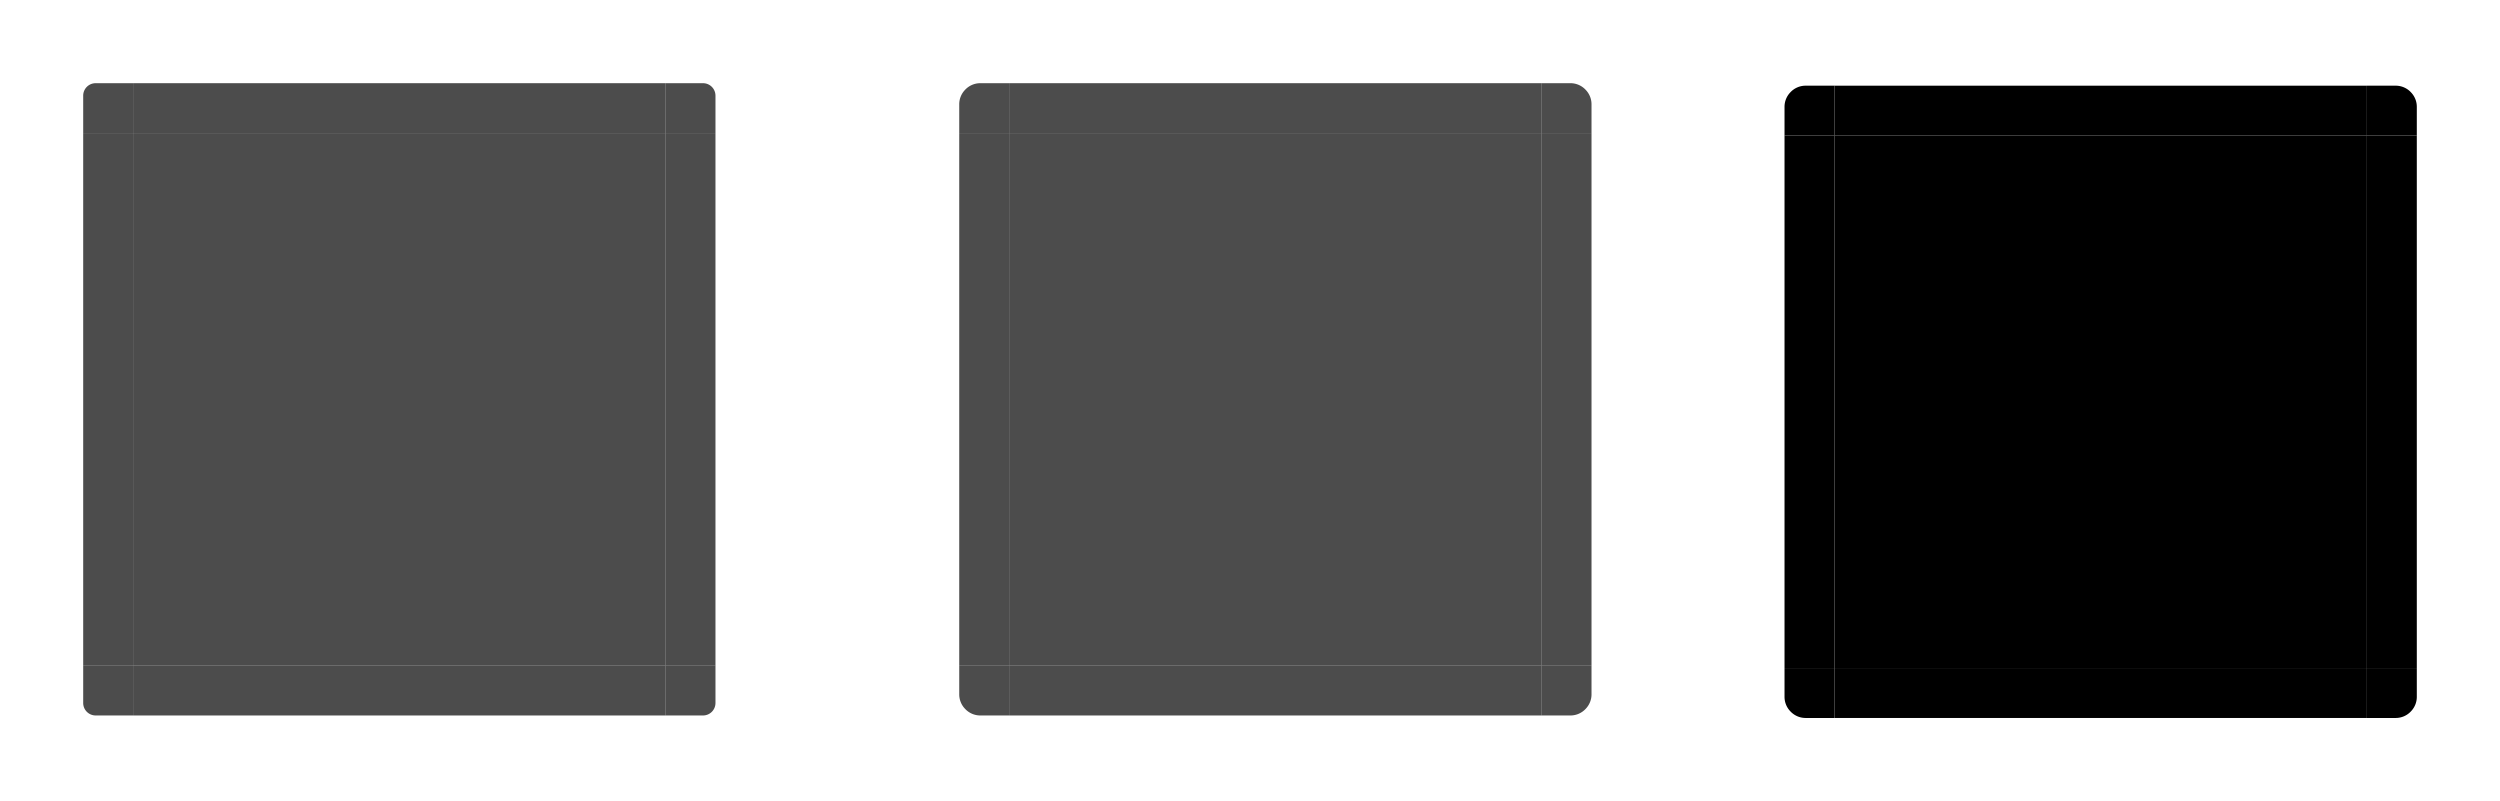 <?xml version="1.0" encoding="UTF-8" standalone="no"?>
<!-- Created with Inkscape (http://www.inkscape.org/) -->

<svg
   xmlns:dc="http://purl.org/dc/elements/1.1/"
   xmlns:cc="http://creativecommons.org/ns#"
   xmlns:rdf="http://www.w3.org/1999/02/22-rdf-syntax-ns#"
   xmlns:svg="http://www.w3.org/2000/svg"
   xmlns="http://www.w3.org/2000/svg"
   xmlns:sodipodi="http://sodipodi.sourceforge.net/DTD/sodipodi-0.dtd"
   xmlns:inkscape="http://www.inkscape.org/namespaces/inkscape"
   width="300.5"
   height="96.3"
   viewBox="0 0 300.5 96.3"
   version="1.1"
   id="svg8"
   inkscape:version="0.92.3 (2405546, 2018-03-11)"
   sodipodi:docname="viewitem.svg">
  <sodipodi:namedview
     id="base"
     pagecolor="#ffffff"
     bordercolor="#666666"
     borderopacity="1.0"
     inkscape:pageopacity="0.0"
     inkscape:pageshadow="2"
     inkscape:zoom="7.919596"
     inkscape:cx="44.219367"
     inkscape:cy="49.21657"
     inkscape:document-units="px"
     inkscape:current-layer="layer1"
     showgrid="false"
     units="px"
     inkscape:showpageshadow="false"
     showborder="true"
     inkscape:pagecheckerboard="true"
     inkscape:snap-bbox="true"
     inkscape:bbox-nodes="true"
     inkscape:bbox-paths="true"
     inkscape:snap-bbox-edge-midpoints="true"
     inkscape:snap-bbox-midpoints="true"
     inkscape:snap-nodes="false"
     fit-margin-top="10"
     fit-margin-left="10"
     fit-margin-right="10"
     fit-margin-bottom="10" />
  <defs
     id="defs2" />
  <style
     id="current-color-scheme"
     type="text/css">
      .ColorScheme-Text {
      }
      .ColorScheme-Background{
      }
      .ColorScheme-Highlight{
      }
      .ColorScheme-ViewText {
      }
      .ColorScheme-ViewBackground{
      }
      .ColorScheme-ViewHover {
      }
      .ColorScheme-ViewFocus{
      }
      .ColorScheme-ButtonText {
      }
      .ColorScheme-ButtonBackground{
      }
      .ColorScheme-ButtonHover {
      }
      .ColorScheme-ButtonFocus{
      }
  </style>
  <g
     transform="translate(-87.5,-894)"
     id="layer1"
     inkscape:groupmode="layer"
     inkscape:label="Layer 1">
    <rect
       y="910"
       x="103.5"
       height="64"
       width="64"
       id="hover-center"
       class="ColorScheme-ViewHover"
       style="opacity:0.7;fill:currentColor;fill-opacity:1;fill-rule:evenodd;stroke:none;stroke-width:2.409;stroke-linecap:round;stroke-linejoin:miter;stroke-miterlimit:4;stroke-dasharray:none;stroke-dashoffset:0;stroke-opacity:1;paint-order:normal" />
    <rect
       style="opacity:0.7;fill:currentColor;fill-opacity:1;fill-rule:evenodd;stroke:none;stroke-width:0.738;stroke-linecap:round;stroke-linejoin:miter;stroke-miterlimit:4;stroke-dasharray:none;stroke-dashoffset:0;stroke-opacity:1;paint-order:normal"
       class="ColorScheme-ViewHover"
       id="hover-bottom"
       width="64"
       height="6"
       x="103.5"
       y="974" />
    <rect
       y="904"
       x="103.5"
       height="6"
       width="64"
       id="hover-top"
       class="ColorScheme-ViewHover"
       style="opacity:0.7;fill:currentColor;fill-opacity:1;fill-rule:evenodd;stroke:none;stroke-width:0.738;stroke-linecap:round;stroke-linejoin:miter;stroke-miterlimit:4;stroke-dasharray:none;stroke-dashoffset:0;stroke-opacity:1;paint-order:normal" />
    <rect
       transform="rotate(90)"
       style="opacity:0.7;fill:currentColor;fill-opacity:1;fill-rule:evenodd;stroke:none;stroke-width:0.738;stroke-linecap:round;stroke-linejoin:miter;stroke-miterlimit:4;stroke-dasharray:none;stroke-dashoffset:0;stroke-opacity:1;paint-order:normal"
       class="ColorScheme-ViewHover"
       id="hover-right"
       width="64"
       height="6"
       x="910"
       y="-173.5" />
    <rect
       y="-103.5"
       x="910"
       height="6"
       width="64"
       id="hover-left"
       class="ColorScheme-ViewHover"
       style="opacity:0.7;fill:currentColor;fill-opacity:1;fill-rule:evenodd;stroke:none;stroke-width:0.738;stroke-linecap:round;stroke-linejoin:miter;stroke-miterlimit:4;stroke-dasharray:none;stroke-dashoffset:0;stroke-opacity:1;paint-order:normal"
       transform="rotate(90)" />
    <rect
       style="opacity:0.7;fill:currentColor;fill-opacity:1;fill-rule:evenodd;stroke:none;stroke-width:2.409;stroke-linecap:round;stroke-linejoin:miter;stroke-miterlimit:4;stroke-dasharray:none;stroke-dashoffset:0;stroke-opacity:1;paint-order:normal"
       class="ColorScheme-ViewHover"
       id="selected-center"
       width="64"
       height="64"
       x="208.8"
       y="910" />
    <rect
       y="974"
       x="208.8"
       height="6"
       width="64"
       id="selected-bottom"
       class="ColorScheme-ViewHover"
       style="opacity:0.7;fill:currentColor;fill-opacity:1;fill-rule:evenodd;stroke:none;stroke-width:0.738;stroke-linecap:round;stroke-linejoin:miter;stroke-miterlimit:4;stroke-dasharray:none;stroke-dashoffset:0;stroke-opacity:1;paint-order:normal" />
    <rect
       style="opacity:0.7;fill:currentColor;fill-opacity:1;fill-rule:evenodd;stroke:none;stroke-width:0.738;stroke-linecap:round;stroke-linejoin:miter;stroke-miterlimit:4;stroke-dasharray:none;stroke-dashoffset:0;stroke-opacity:1;paint-order:normal"
       class="ColorScheme-ViewHover"
       id="selected-top"
       width="64"
       height="6"
       x="208.8"
       y="904" />
    <rect
       y="-278.8"
       x="910"
       height="6"
       width="64"
       id="selected-right"
       class="ColorScheme-ViewHover"
       style="opacity:0.7;fill:currentColor;fill-opacity:1;fill-rule:evenodd;stroke:none;stroke-width:0.738;stroke-linecap:round;stroke-linejoin:miter;stroke-miterlimit:4;stroke-dasharray:none;stroke-dashoffset:0;stroke-opacity:1;paint-order:normal"
       transform="rotate(90)" />
    <rect
       transform="rotate(90)"
       style="opacity:0.7;fill:currentColor;fill-opacity:1;fill-rule:evenodd;stroke:none;stroke-width:0.738;stroke-linecap:round;stroke-linejoin:miter;stroke-miterlimit:4;stroke-dasharray:none;stroke-dashoffset:0;stroke-opacity:1;paint-order:normal"
       class="ColorScheme-ViewHover"
       id="selected-left"
       width="64"
       height="6"
       x="910"
       y="-208.8" />
    <path
       inkscape:connector-curvature="0"
       id="selected-topright"
       class="ColorScheme-ViewHover"
       d="m 272.8,904 v 6 h 6 v -3 -0.5 a 2.499,2.5 0 0 0 -0.7,-1.7 2.499,2.5 0 0 0 -1.8,-0.8 h -0.5 z"
       style="opacity:0.7;fill:currentColor;fill-opacity:1;fill-rule:evenodd;stroke:none;stroke-width:0.892;stroke-linecap:round;stroke-linejoin:miter;stroke-miterlimit:4;stroke-dasharray:none;stroke-dashoffset:0;stroke-opacity:1;paint-order:normal" />
    <path
       style="opacity:0.7;fill:currentColor;fill-opacity:1;fill-rule:evenodd;stroke:none;stroke-width:0.892;stroke-linecap:round;stroke-linejoin:miter;stroke-miterlimit:4;stroke-dasharray:none;stroke-dashoffset:0;stroke-opacity:1;paint-order:normal"
       d="m 208.8,904 v 6 h -6 v -3 -0.5 a 2.499,2.5 0 0 1 0.7,-1.7 2.499,2.5 0 0 1 1.8,-0.8 h 0.5 z"
       class="ColorScheme-ViewHover"
       id="selected-topleft"
       inkscape:connector-curvature="0" />
    <path
       style="opacity:0.7;fill:currentColor;fill-opacity:1;fill-rule:evenodd;stroke:none;stroke-width:0.892;stroke-linecap:round;stroke-linejoin:miter;stroke-miterlimit:4;stroke-dasharray:none;stroke-dashoffset:0;stroke-opacity:1;paint-order:normal"
       d="m 272.8,980 v -6 h 6 v 3 0.5 a 2.499,2.5 0 0 1 -0.7,1.7 2.499,2.5 0 0 1 -1.8,0.8 h -0.5 z"
       class="ColorScheme-ViewHover"
       id="selected-bottomright"
       inkscape:connector-curvature="0" />
    <path
       style="opacity:0.7;fill:currentColor;fill-opacity:1;fill-rule:evenodd;stroke:none;stroke-width:0.892;stroke-linecap:round;stroke-linejoin:miter;stroke-miterlimit:4;stroke-dasharray:none;stroke-dashoffset:0;stroke-opacity:1;paint-order:normal"
       d="m 208.8,980 v -6 h -6 v 3 0.5 a 2.499,2.5 0 0 0 0.7,1.7 2.499,2.5 0 0 0 1.8,0.8 h 0.5 z"
       class="ColorScheme-ViewHover"
       id="selected-bottomleft"
       inkscape:connector-curvature="0" />
    <rect
       y="910.3"
       x="308"
       height="64"
       width="64"
       id="selected+hover-center"
       class="ColorScheme-ViewHover"
       style="opacity:1;fill:currentColor;fill-opacity:1;fill-rule:evenodd;stroke:none;stroke-width:2.409;stroke-linecap:round;stroke-linejoin:miter;stroke-miterlimit:4;stroke-dasharray:none;stroke-dashoffset:0;stroke-opacity:1;paint-order:normal" />
    <rect
       style="opacity:1;fill:currentColor;fill-opacity:1;fill-rule:evenodd;stroke:none;stroke-width:0.738;stroke-linecap:round;stroke-linejoin:miter;stroke-miterlimit:4;stroke-dasharray:none;stroke-dashoffset:0;stroke-opacity:1;paint-order:normal"
       class="ColorScheme-ViewHover"
       id="selected+hover-bottom"
       width="64"
       height="6"
       x="308"
       y="974.3" />
    <rect
       y="904.3"
       x="308"
       height="6"
       width="64"
       id="selected+hover-top"
       class="ColorScheme-ViewHover"
       style="opacity:1;fill:currentColor;fill-opacity:1;fill-rule:evenodd;stroke:none;stroke-width:0.738;stroke-linecap:round;stroke-linejoin:miter;stroke-miterlimit:4;stroke-dasharray:none;stroke-dashoffset:0;stroke-opacity:1;paint-order:normal" />
    <rect
       transform="rotate(90)"
       style="opacity:1;fill:currentColor;fill-opacity:1;fill-rule:evenodd;stroke:none;stroke-width:0.738;stroke-linecap:round;stroke-linejoin:miter;stroke-miterlimit:4;stroke-dasharray:none;stroke-dashoffset:0;stroke-opacity:1;paint-order:normal"
       class="ColorScheme-ViewHover"
       id="selected+hover-right"
       width="64"
       height="6"
       x="910.3"
       y="-378" />
    <rect
       y="-308"
       x="910.3"
       height="6"
       width="64"
       id="selected+hover-left"
       class="ColorScheme-ViewHover"
       style="opacity:1;fill:currentColor;fill-opacity:1;fill-rule:evenodd;stroke:none;stroke-width:0.738;stroke-linecap:round;stroke-linejoin:miter;stroke-miterlimit:4;stroke-dasharray:none;stroke-dashoffset:0;stroke-opacity:1;paint-order:normal"
       transform="rotate(90)" />
    <path
       style="opacity:1;fill:currentColor;fill-opacity:1;fill-rule:evenodd;stroke:none;stroke-width:0.892;stroke-linecap:round;stroke-linejoin:miter;stroke-miterlimit:4;stroke-dasharray:none;stroke-dashoffset:0;stroke-opacity:1;paint-order:normal"
       d="m 372,904.3 v 6 h 6 v -3 -0.5 a 2.499,2.5 0 0 0 -0.7,-1.7 2.499,2.5 0 0 0 -1.8,-0.8 H 375 Z"
       class="ColorScheme-ViewHover"
       id="selected+hover-topright"
       inkscape:connector-curvature="0" />
    <path
       inkscape:connector-curvature="0"
       id="selected+hover-topleft"
       class="ColorScheme-ViewHover"
       d="m 308,904.3 v 6 h -6 v -3 -0.5 a 2.499,2.5 0 0 1 0.7,-1.7 2.499,2.5 0 0 1 1.8,-0.8 h 0.5 z"
       style="opacity:1;fill:currentColor;fill-opacity:1;fill-rule:evenodd;stroke:none;stroke-width:0.892;stroke-linecap:round;stroke-linejoin:miter;stroke-miterlimit:4;stroke-dasharray:none;stroke-dashoffset:0;stroke-opacity:1;paint-order:normal" />
    <path
       inkscape:connector-curvature="0"
       id="selected+hover-bottomright"
       class="ColorScheme-ViewHover"
       d="m 372,980.3 v -6 h 6 v 3 0.5 a 2.499,2.5 0 0 1 -0.7,1.7 2.499,2.5 0 0 1 -1.8,0.8 H 375 Z"
       style="opacity:1;fill:currentColor;fill-opacity:1;fill-rule:evenodd;stroke:none;stroke-width:0.892;stroke-linecap:round;stroke-linejoin:miter;stroke-miterlimit:4;stroke-dasharray:none;stroke-dashoffset:0;stroke-opacity:1;paint-order:normal" />
    <path
       inkscape:connector-curvature="0"
       id="selected+hover-bottomleft"
       class="ColorScheme-ViewHover"
       d="m 308,980.3 v -6 h -6 v 3 0.5 a 2.499,2.5 0 0 0 0.7,1.7 2.499,2.5 0 0 0 1.8,0.8 h 0.5 z"
       style="opacity:1;fill:currentColor;fill-opacity:1;fill-rule:evenodd;stroke:none;stroke-width:0.892;stroke-linecap:round;stroke-linejoin:miter;stroke-miterlimit:4;stroke-dasharray:none;stroke-dashoffset:0;stroke-opacity:1;paint-order:normal" />
    <path
       style="opacity:0.7;fill:currentColor;fill-opacity:1;fill-rule:evenodd;stroke:none;stroke-width:0.226;stroke-linecap:round;stroke-linejoin:miter;stroke-miterlimit:4;stroke-dasharray:none;stroke-dashoffset:0;stroke-opacity:1;paint-order:normal"
       d="m 167.5,904 v 6 h 6 v -4.5 A 1.5,1.5 0 0 0 172,904 Z"
       id="hover-topright"
       class="ColorScheme-ViewHover"
       inkscape:connector-curvature="0" />
    <path
       inkscape:connector-curvature="0"
       class="ColorScheme-ViewHover"
       id="hover-topleft"
       d="m 103.5,904 v 6 h -6 v -4.5 A 1.5,1.5 0 0 1 99,904 Z"
       style="opacity:0.7;fill:currentColor;fill-opacity:1;fill-rule:evenodd;stroke:none;stroke-width:0.226;stroke-linecap:round;stroke-linejoin:miter;stroke-miterlimit:4;stroke-dasharray:none;stroke-dashoffset:0;stroke-opacity:1;paint-order:normal" />
    <path
       inkscape:connector-curvature="0"
       class="ColorScheme-ViewHover"
       id="hover-bottomright"
       d="m 167.5,980 v -6 h 6 v 4.5 A 1.5,1.5 0 0 1 172,980 Z"
       style="opacity:0.7;fill:currentColor;fill-opacity:1;fill-rule:evenodd;stroke:none;stroke-width:0.226;stroke-linecap:round;stroke-linejoin:miter;stroke-miterlimit:4;stroke-dasharray:none;stroke-dashoffset:0;stroke-opacity:1;paint-order:normal" />
    <path
       inkscape:connector-curvature="0"
       class="ColorScheme-ViewHover"
       id="hover-bottomleft"
       d="m 103.5,980 v -6 h -6 v 4.5 A 1.5,1.5 0 0 0 99,980 Z"
       style="opacity:0.7;fill:currentColor;fill-opacity:1;fill-rule:evenodd;stroke:none;stroke-width:0.226;stroke-linecap:round;stroke-linejoin:miter;stroke-miterlimit:4;stroke-dasharray:none;stroke-dashoffset:0;stroke-opacity:1;paint-order:normal" />
  </g>
</svg>
